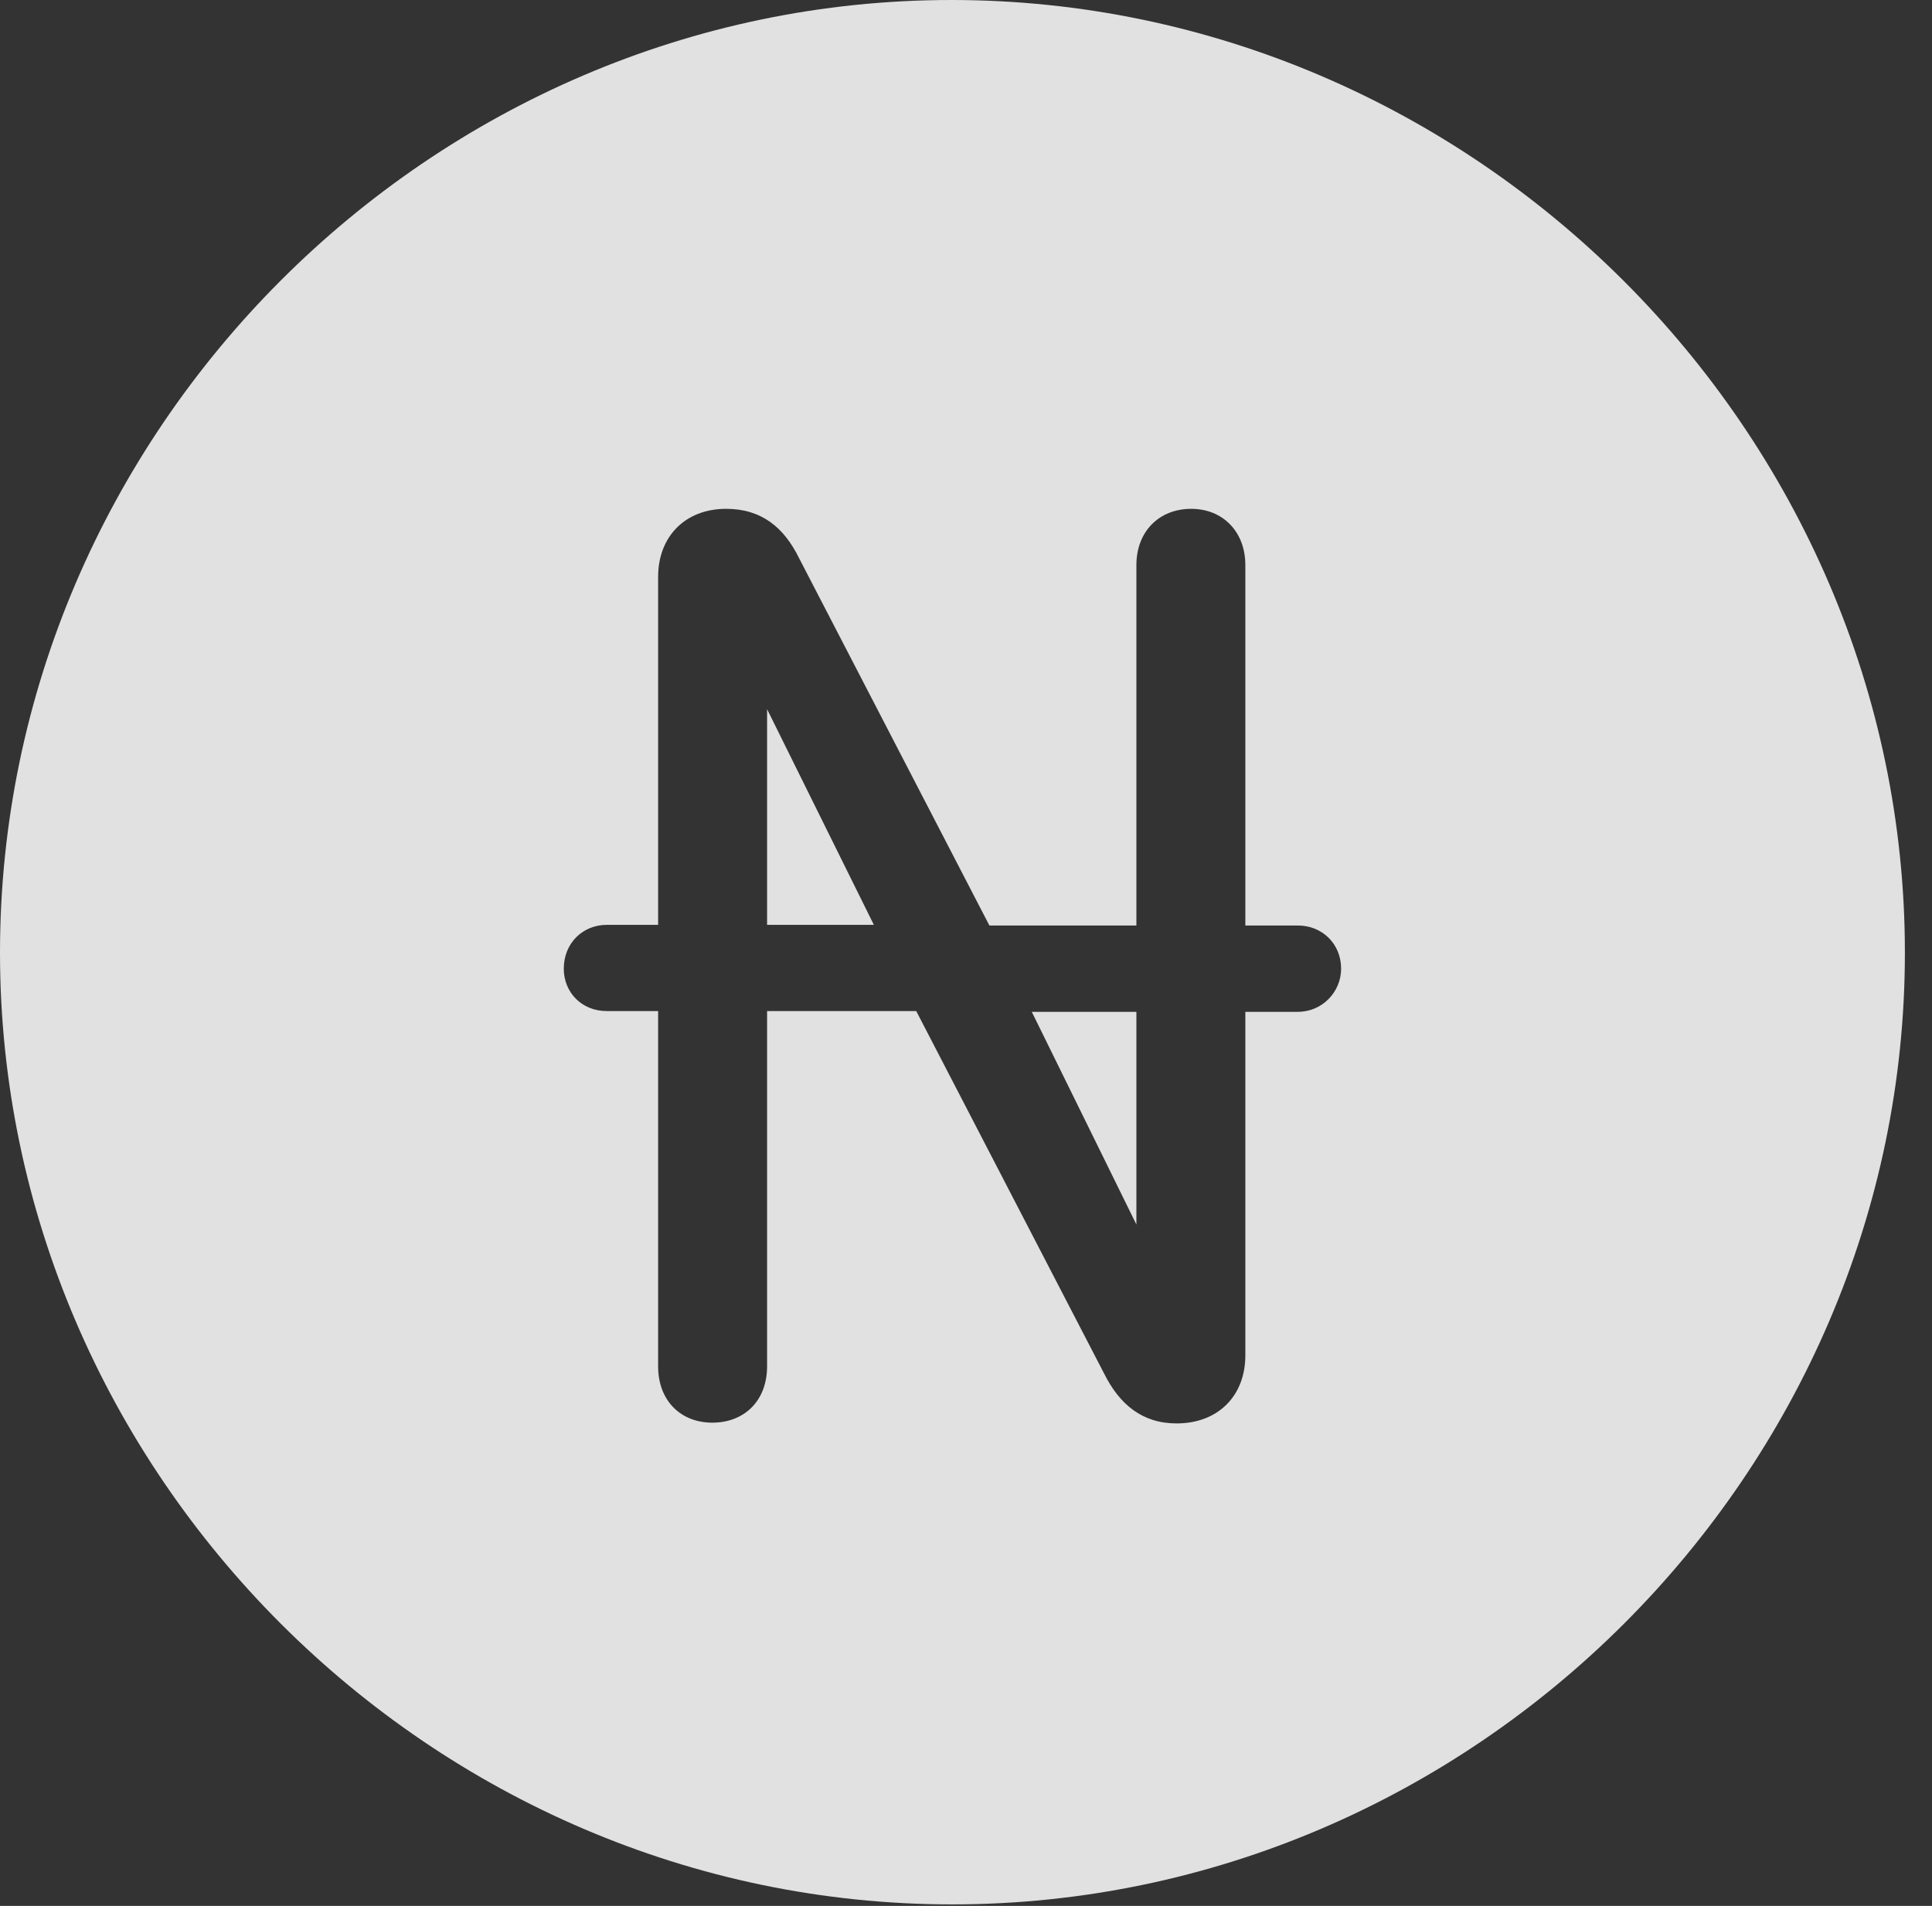 <?xml version="1.0" encoding="UTF-8"?>
<!--Generator: Apple Native CoreSVG 232.5-->
<!DOCTYPE svg
PUBLIC "-//W3C//DTD SVG 1.1//EN"
       "http://www.w3.org/Graphics/SVG/1.1/DTD/svg11.dtd">
<svg version="1.1" xmlns="http://www.w3.org/2000/svg" xmlns:xlink="http://www.w3.org/1999/xlink" width="25.801" height="25.459">
 <rect width="100%" height="100%" fill="#333333" stroke="none"/>
 <g>
  <rect height="25.459" opacity="0" width="25.801" x="0" y="0"/>
  <path d="M25.439 12.725C25.439 19.678 19.678 25.439 12.715 25.439C5.762 25.439 0 19.678 0 12.725C0 5.762 5.752 0 12.705 0C19.668 0 25.439 5.762 25.439 12.725ZM15.176 7.549L15.176 12.363L13.213 12.363L10.674 7.461C10.469 7.041 10.166 6.797 9.697 6.797C9.15 6.797 8.789 7.168 8.789 7.705L8.789 12.354L8.105 12.354C7.783 12.354 7.529 12.598 7.529 12.94C7.529 13.252 7.764 13.506 8.105 13.506L8.789 13.506L8.789 18.252C8.789 18.711 9.092 19.004 9.512 19.004C9.941 19.004 10.244 18.711 10.244 18.252L10.244 13.506L12.236 13.506L14.746 18.35C14.951 18.76 15.254 19.014 15.713 19.014C16.27 19.014 16.631 18.643 16.631 18.105L16.631 13.516L17.334 13.516C17.656 13.516 17.91 13.252 17.91 12.94C17.91 12.607 17.656 12.363 17.334 12.363L16.631 12.363L16.631 7.549C16.631 7.1 16.328 6.797 15.908 6.797C15.479 6.797 15.176 7.1 15.176 7.549ZM15.176 16.357L13.779 13.516L15.176 13.516ZM11.67 12.354L10.244 12.354L10.244 9.473Z" fill="#ffffff" fill-opacity="0.85"/>
 </g>
</svg>
